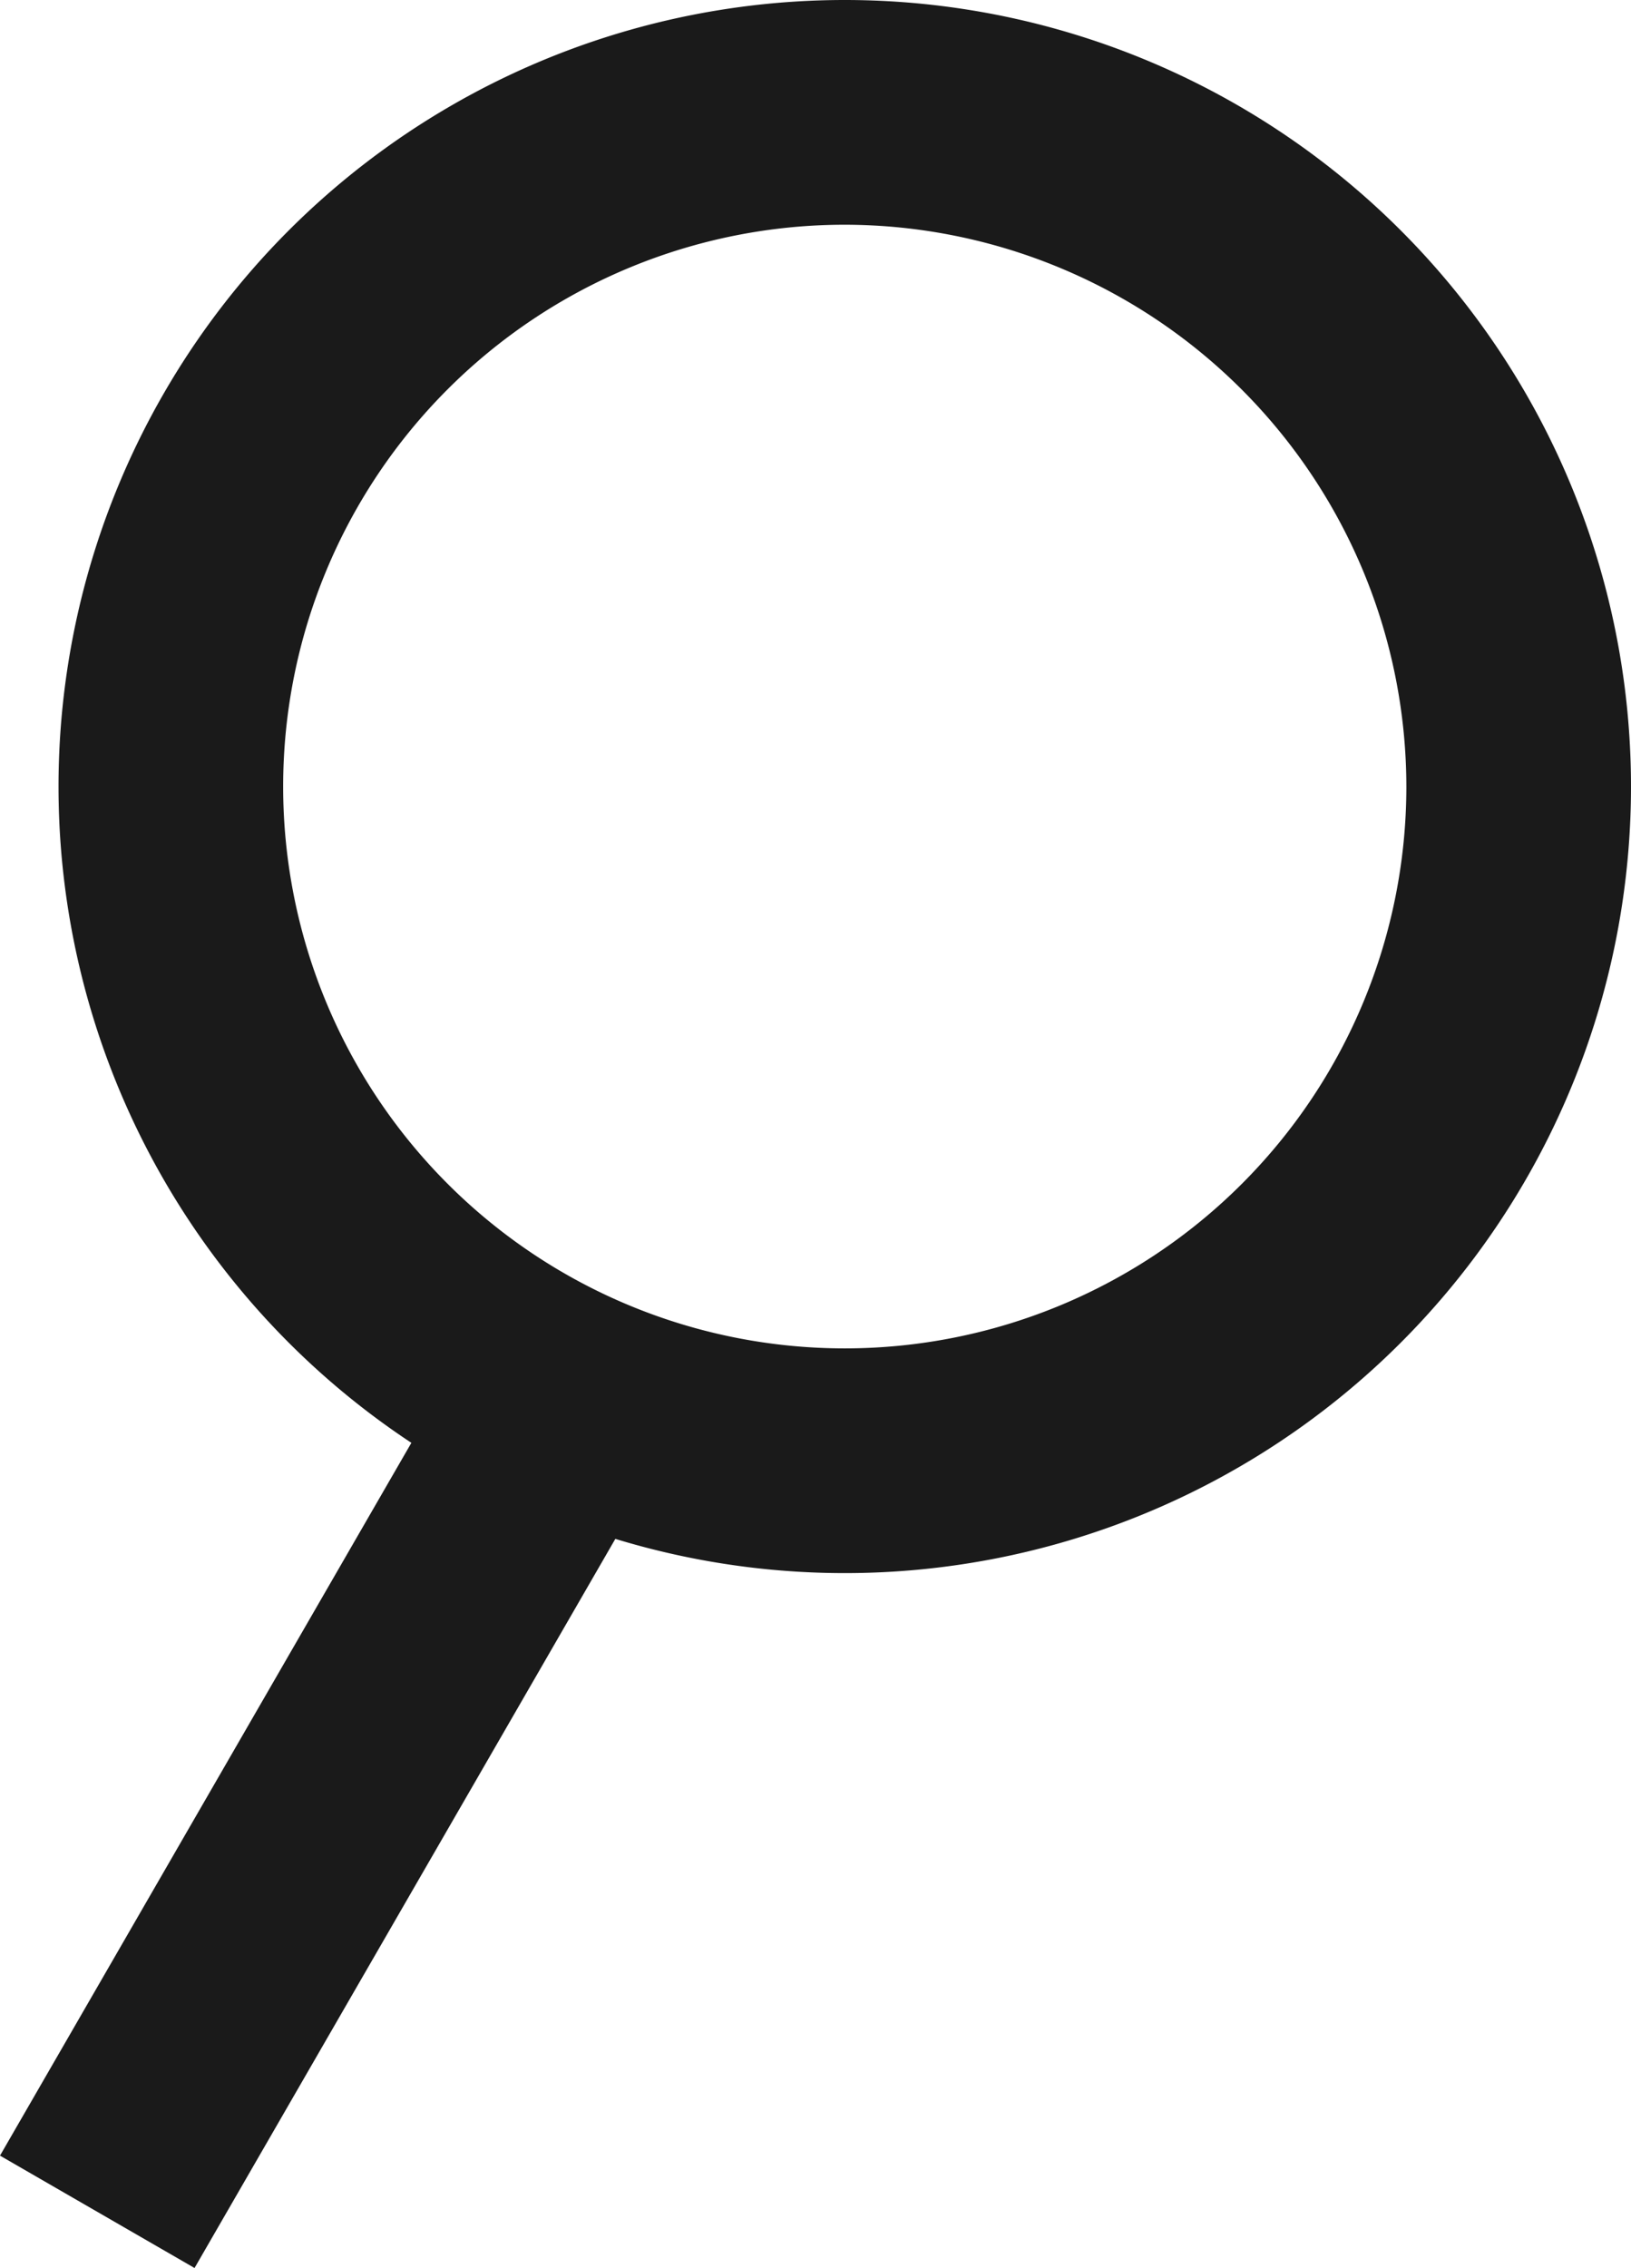 <svg xmlns="http://www.w3.org/2000/svg" width="14.521" height="20.184" viewBox="0 0 14.521 20.184">
  <g id="search-icon" transform="translate(-344.979 -5.658)">
    <path id="Line_95" data-name="Line 95" d="M1,8H-1V0H1Z" transform="translate(349.845 18.414) rotate(30)" fill="#1a1a1a"/>
    <path id="Rectangle_1141" data-name="Rectangle 1141" d="M7,2a5,5,0,1,0,5,5A5.006,5.006,0,0,0,7,2M7,0A7,7,0,1,1,0,7,7,7,0,0,1,7,0Z" transform="translate(345.5 5.658)" fill="#1a1a1a"/>
  </g>
</svg>
